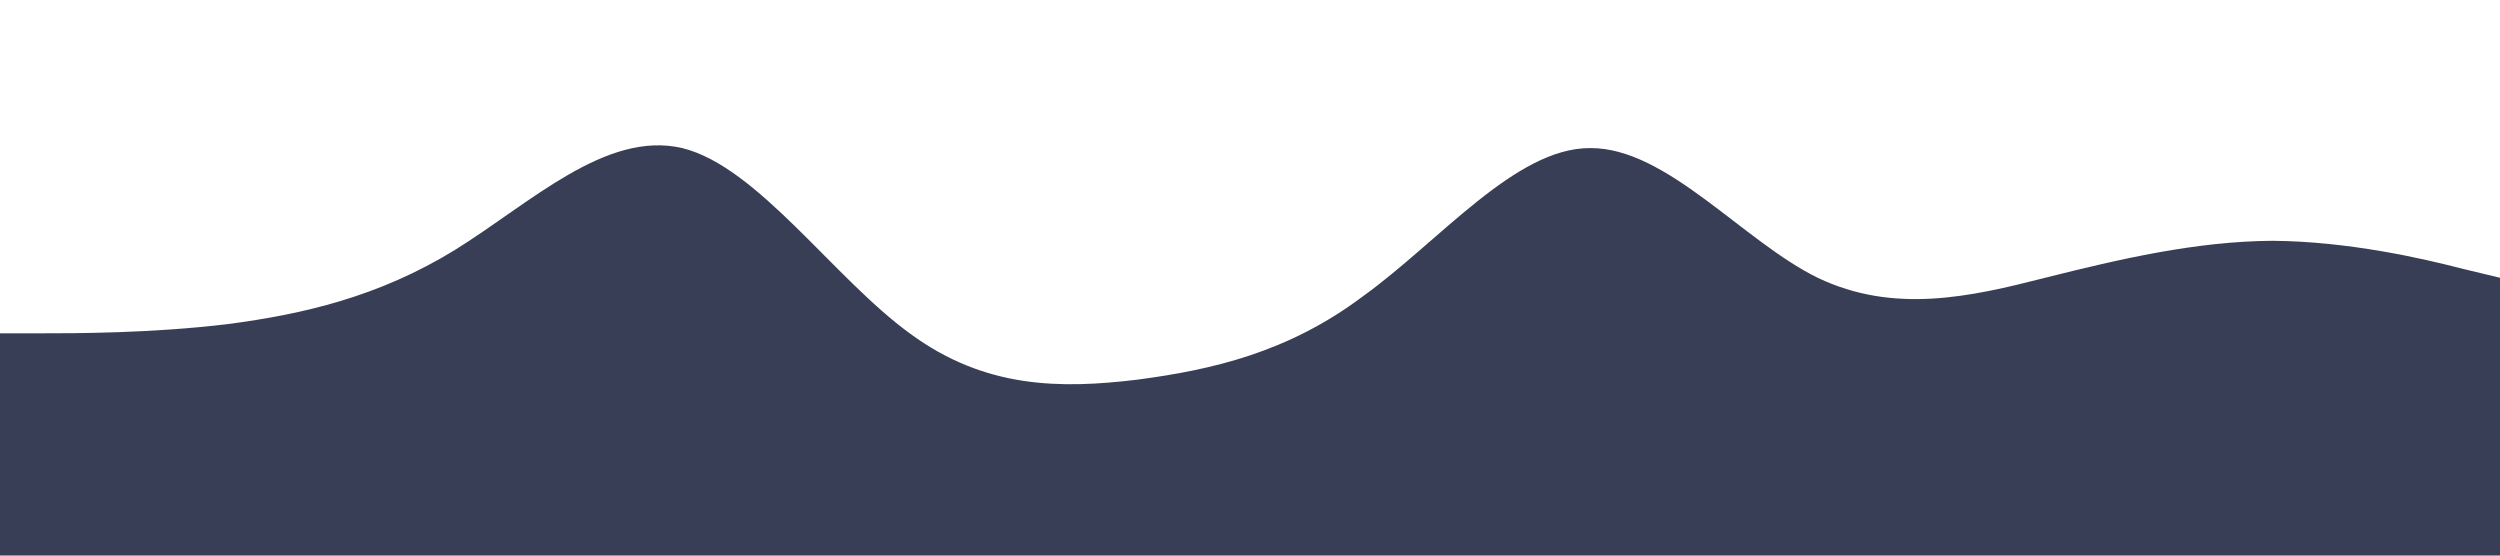 <?xml version="1.0" standalone="no"?><svg xmlns="http://www.w3.org/2000/svg" viewBox="0 0 1440 320"><path fill="#383E56" fill-opacity="1" d="M0,192L21.8,192C43.6,192,87,192,131,186.7C174.5,181,218,171,262,144C305.5,117,349,75,393,85.3C436.4,96,480,160,524,192C567.3,224,611,224,655,218.7C698.2,213,742,203,785,170.7C829.1,139,873,85,916,85.3C960,85,1004,139,1047,160C1090.9,181,1135,171,1178,160C1221.8,149,1265,139,1309,138.7C1352.7,139,1396,149,1418,154.7L1440,160L1440,320L1418.2,320C1396.4,320,1353,320,1309,320C1265.5,320,1222,320,1178,320C1134.5,320,1091,320,1047,320C1003.6,320,960,320,916,320C872.7,320,829,320,785,320C741.8,320,698,320,655,320C610.9,320,567,320,524,320C480,320,436,320,393,320C349.1,320,305,320,262,320C218.2,320,175,320,131,320C87.3,320,44,320,22,320L0,320Z"></path></svg>